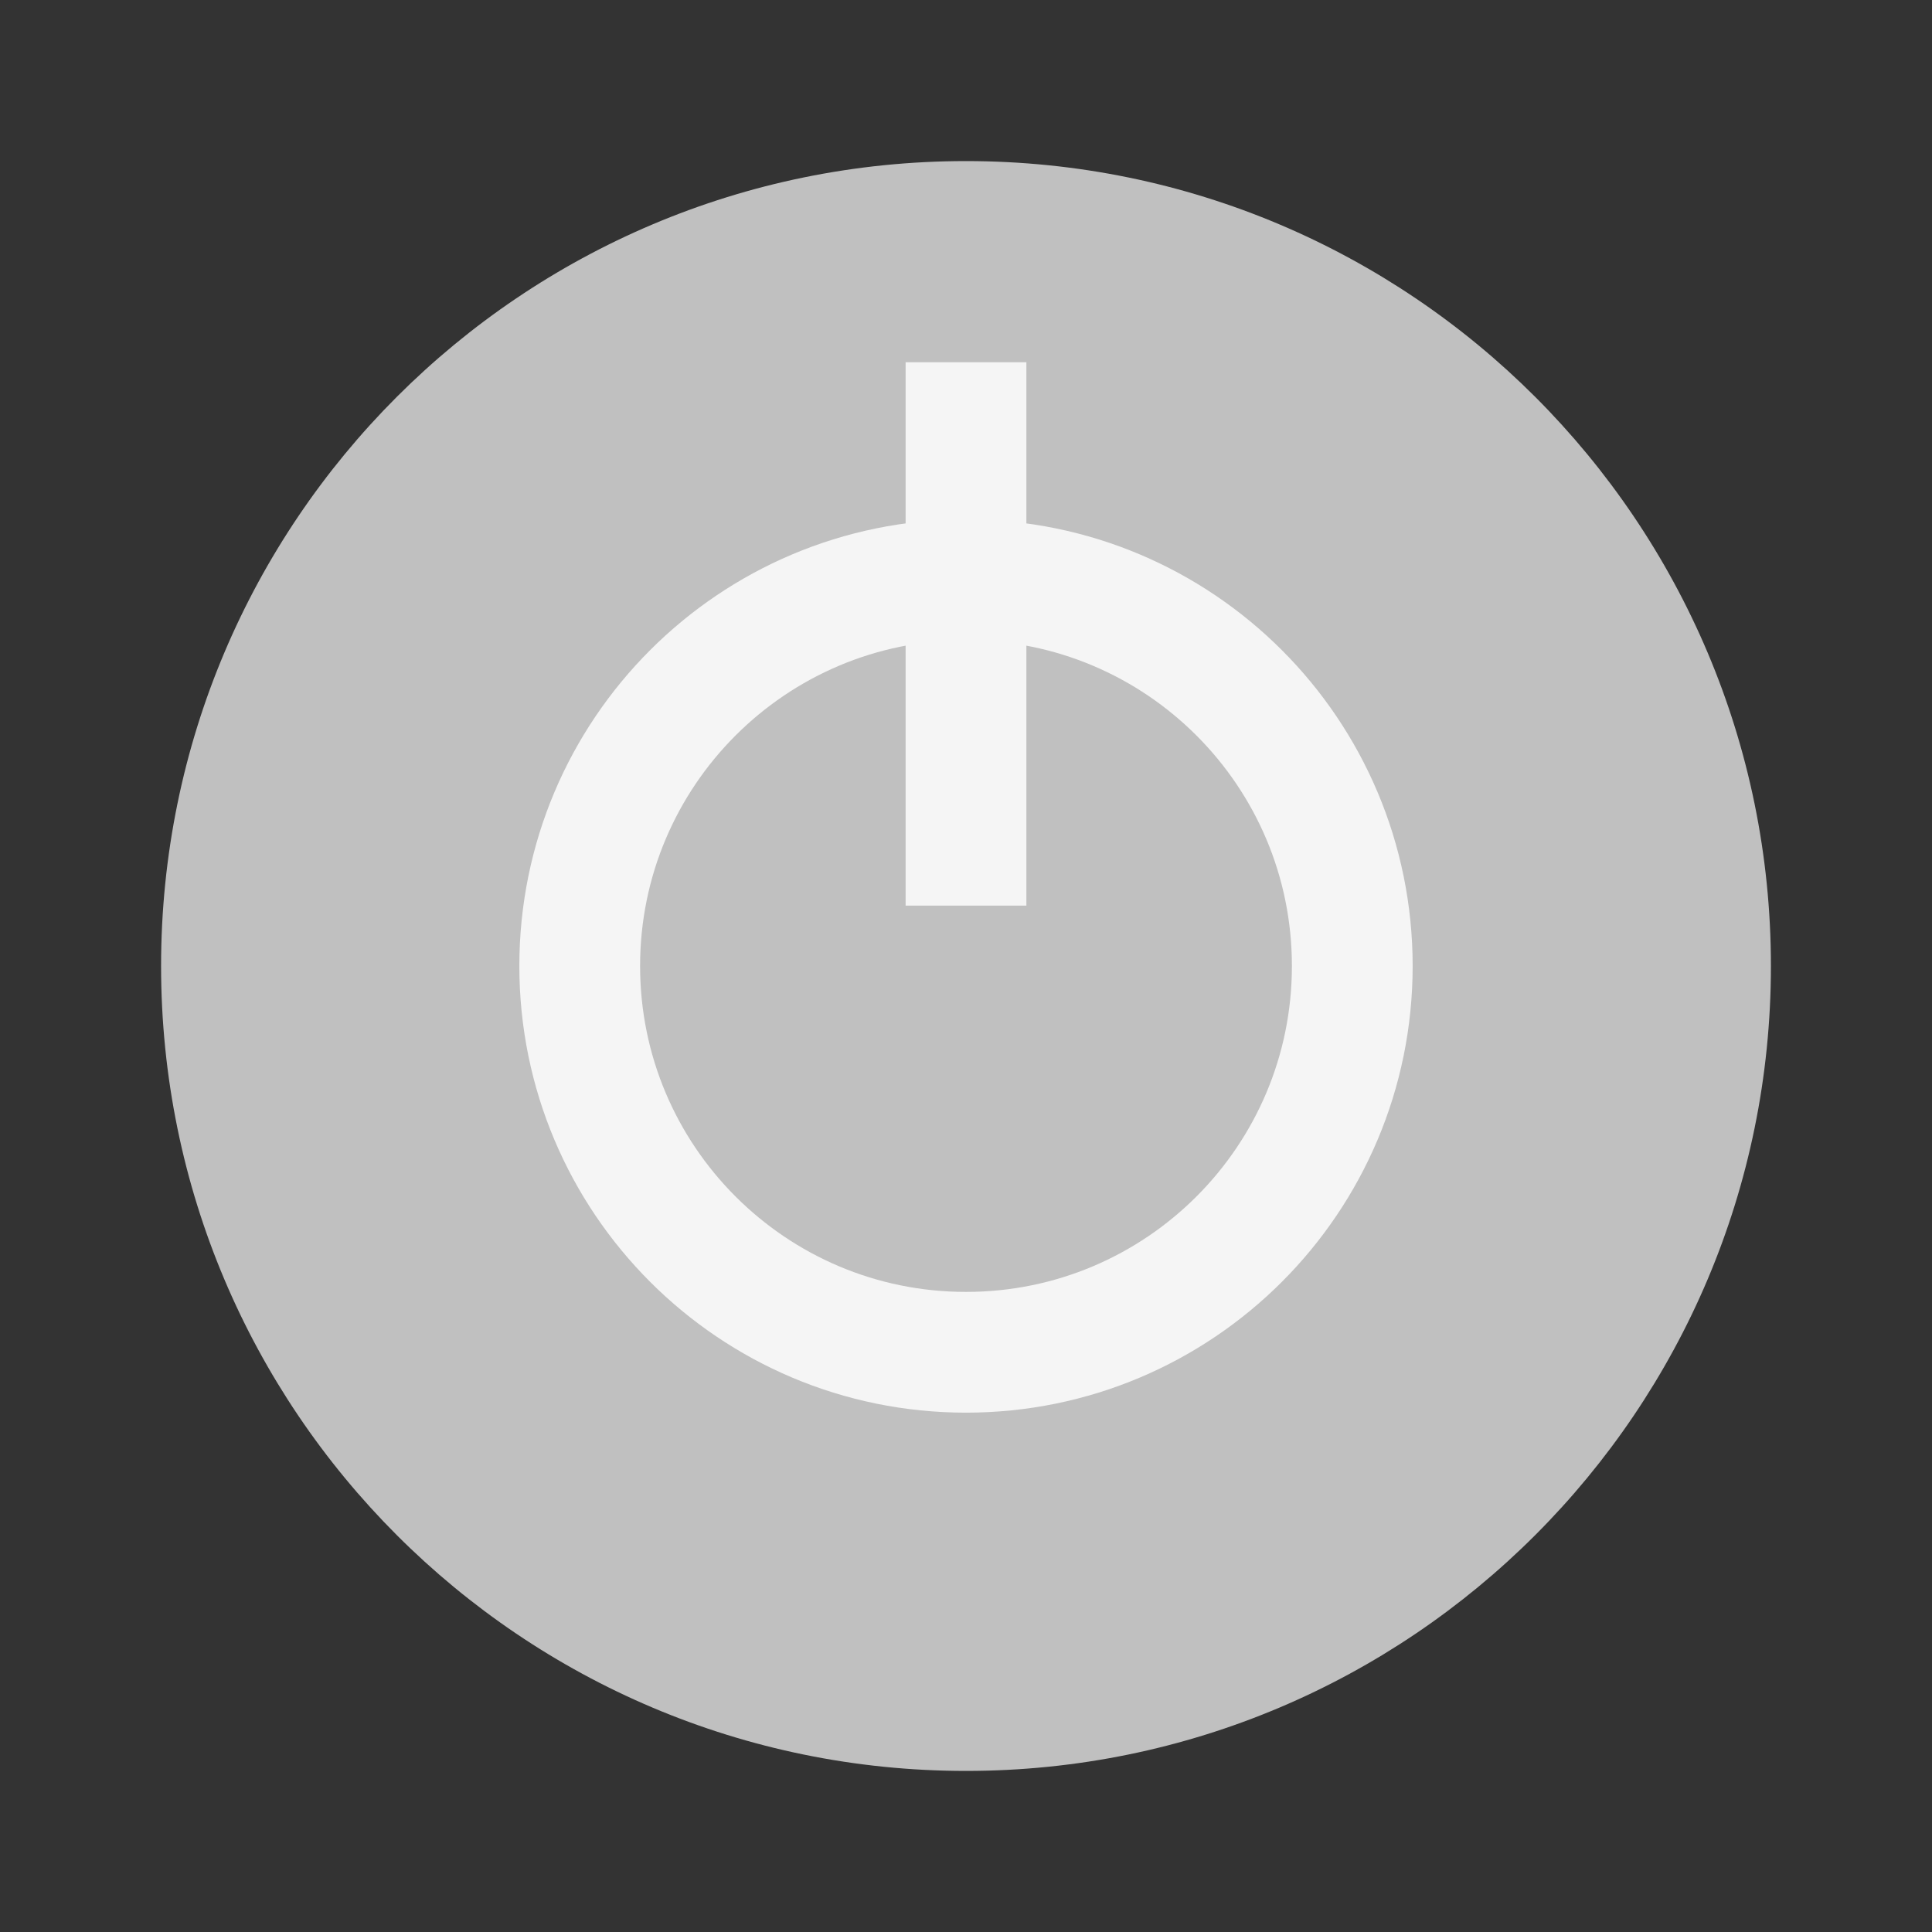 <?xml version="1.0" encoding="UTF-8"?>
<svg xmlns="http://www.w3.org/2000/svg" xmlns:xlink="http://www.w3.org/1999/xlink" width="32pt" height="32pt" viewBox="0 0 32 32" version="1.1">
<rect x="0" y="0" width="32" height="32" fill="#333333" stroke="none"/>
<g id="surface7534">
<path style=" stroke:none;fill-rule:evenodd;fill:rgb(75.294%,75.294%,75.294%);fill-opacity:1;" d="M 29.332 16 C 29.332 23.363 23.363 29.332 16 29.332 C 8.637 29.332 2.668 23.363 2.668 16 C 2.668 8.637 8.637 2.668 16 2.668 C 23.363 2.668 29.332 8.637 29.332 16 Z M 29.332 16 "/>
<path style="fill:none;stroke-width:2;stroke-linecap:butt;stroke-linejoin:miter;stroke:rgb(96.078%,96.078%,96.078%);stroke-opacity:1;stroke-miterlimit:10;" d="M 22.398 16 C 22.398 19.535 19.535 22.398 16 22.398 C 12.465 22.398 9.602 19.535 9.602 16 C 9.602 12.465 12.465 9.602 16 9.602 C 19.535 9.602 22.398 12.465 22.398 16 Z M 16 6 L 16 15 "/>
</g>
</svg>
